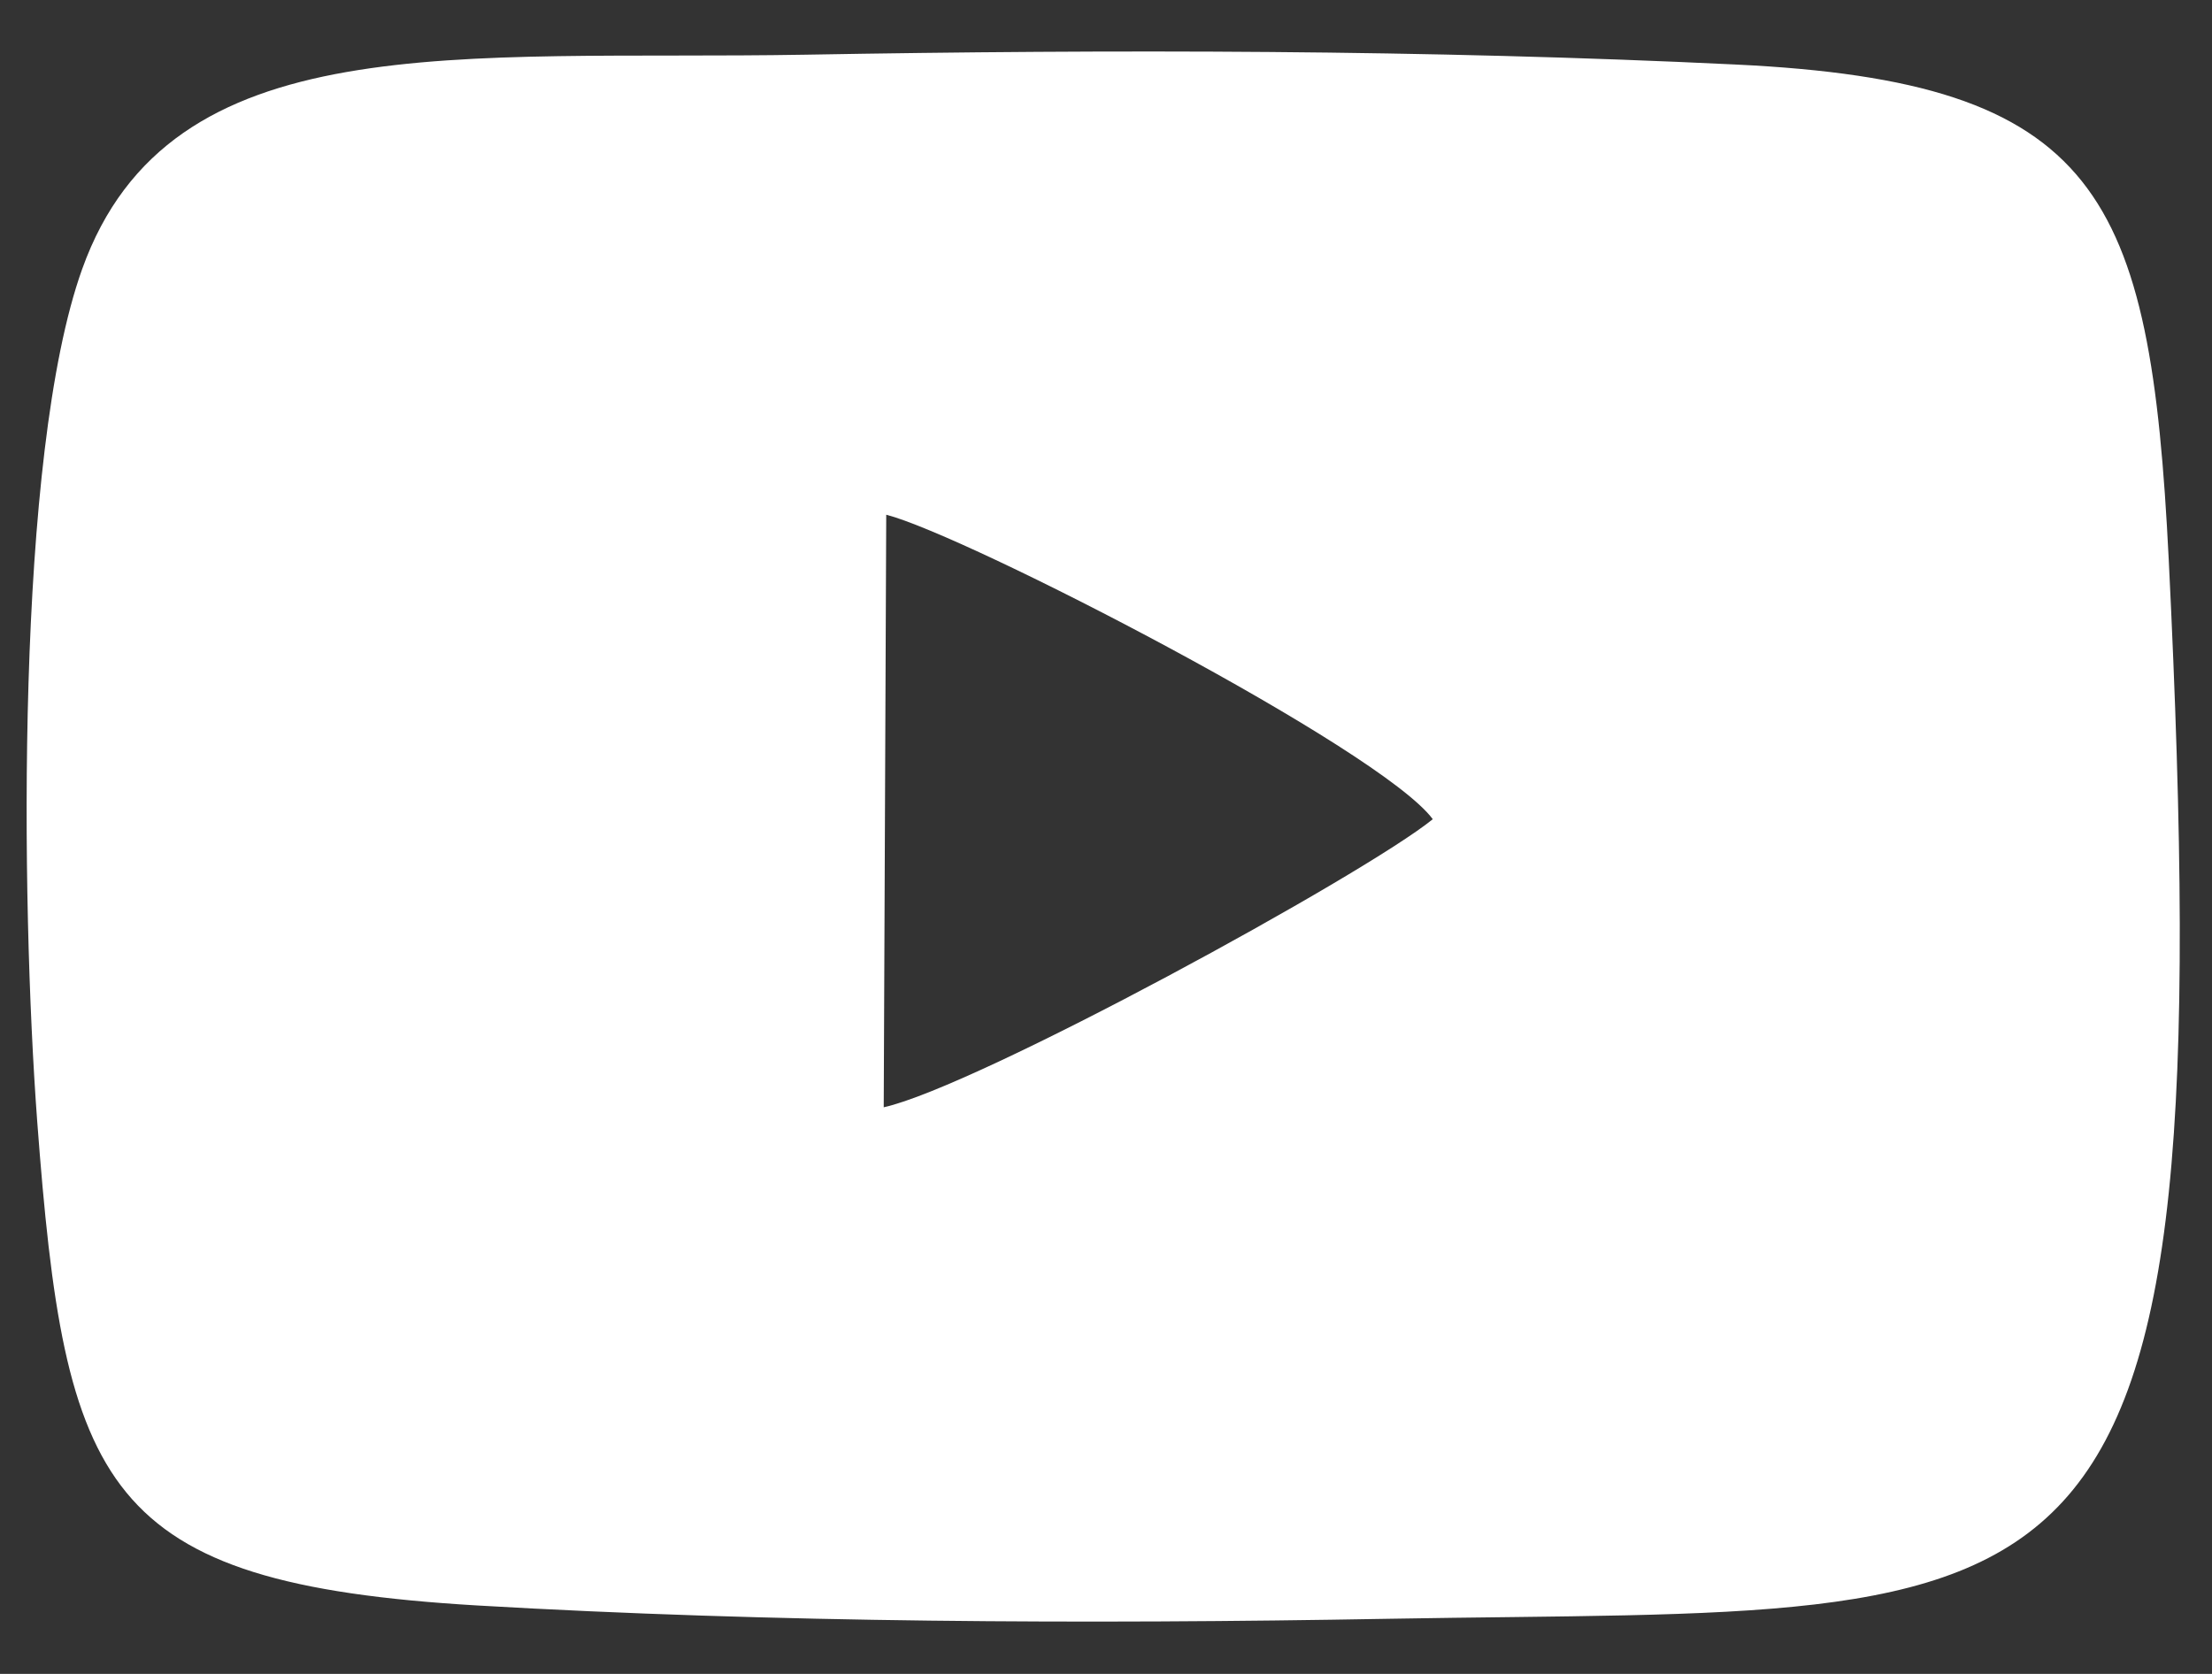 <svg width="37" height="28" viewBox="0 0 37 28" fill="none" xmlns="http://www.w3.org/2000/svg">
<rect x="0" y="0" width="37" height="28" fill="#333333" stroke="none"/>
<path fill-rule="evenodd" clip-rule="evenodd" d="M0.622 18.753C1.085 24.895 1.688 26.483 7.979 26.855C12.922 27.144 18.163 27.169 23.223 27.078C34.986 26.871 37.193 27.963 36.276 9.355C35.97 3.229 35.118 1.369 29.026 1.079C23.892 0.831 18.61 0.824 13.468 0.915C7.657 1.014 2.845 0.394 1.374 4.502C0.258 7.619 0.349 15.075 0.622 18.753ZM14.824 8.61C16.155 8.949 23.099 12.529 23.966 13.703C22.826 14.629 16.345 18.175 14.782 18.522L14.824 8.61Z" fill="white"/>
</svg>
